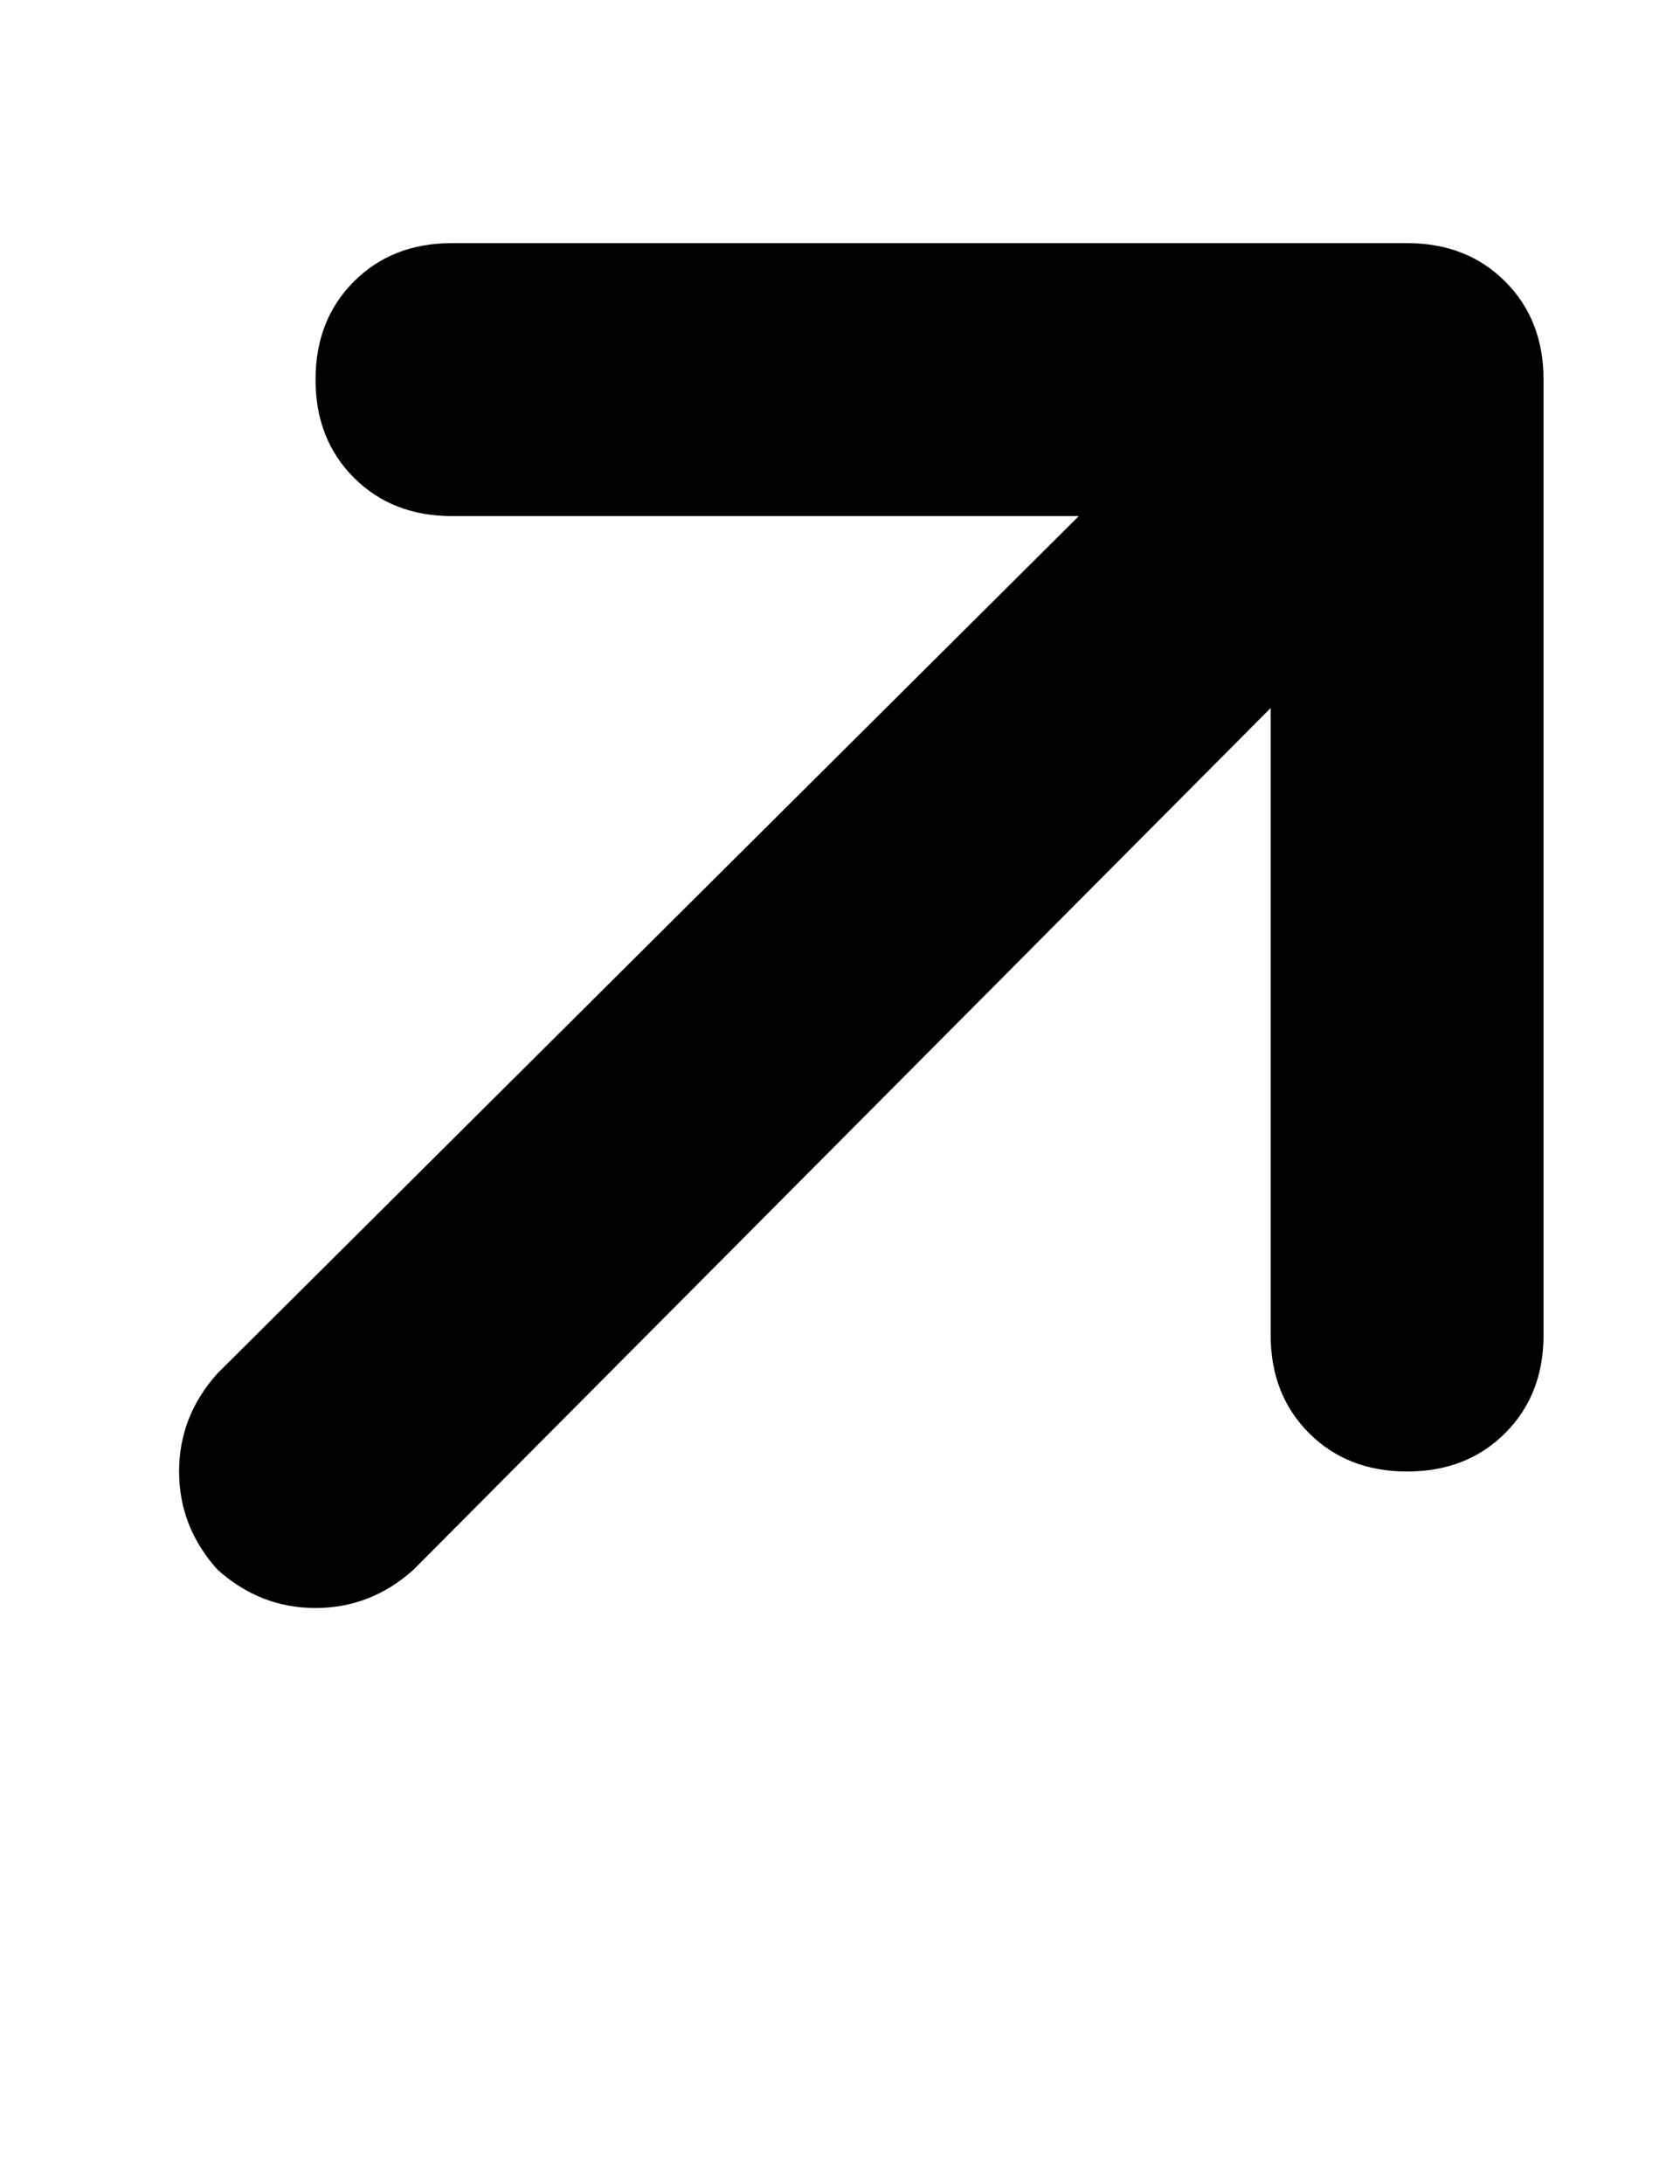 <svg xmlns="http://www.w3.org/2000/svg" viewBox="-10 0 394 512"><path d="M352 89q0 -14 -9 -23v0v0q-9 -9 -23 -9h-224v0q-14 0 -23 9t-9 23t9 23t23 9h147v0l-202 201v0q-9 10 -9 23t9 23q10 9 23 9t23 -9l201 -202v0v147v0q0 14 9 23t23 9t23 -9t9 -23v-224v0z" /></svg>
